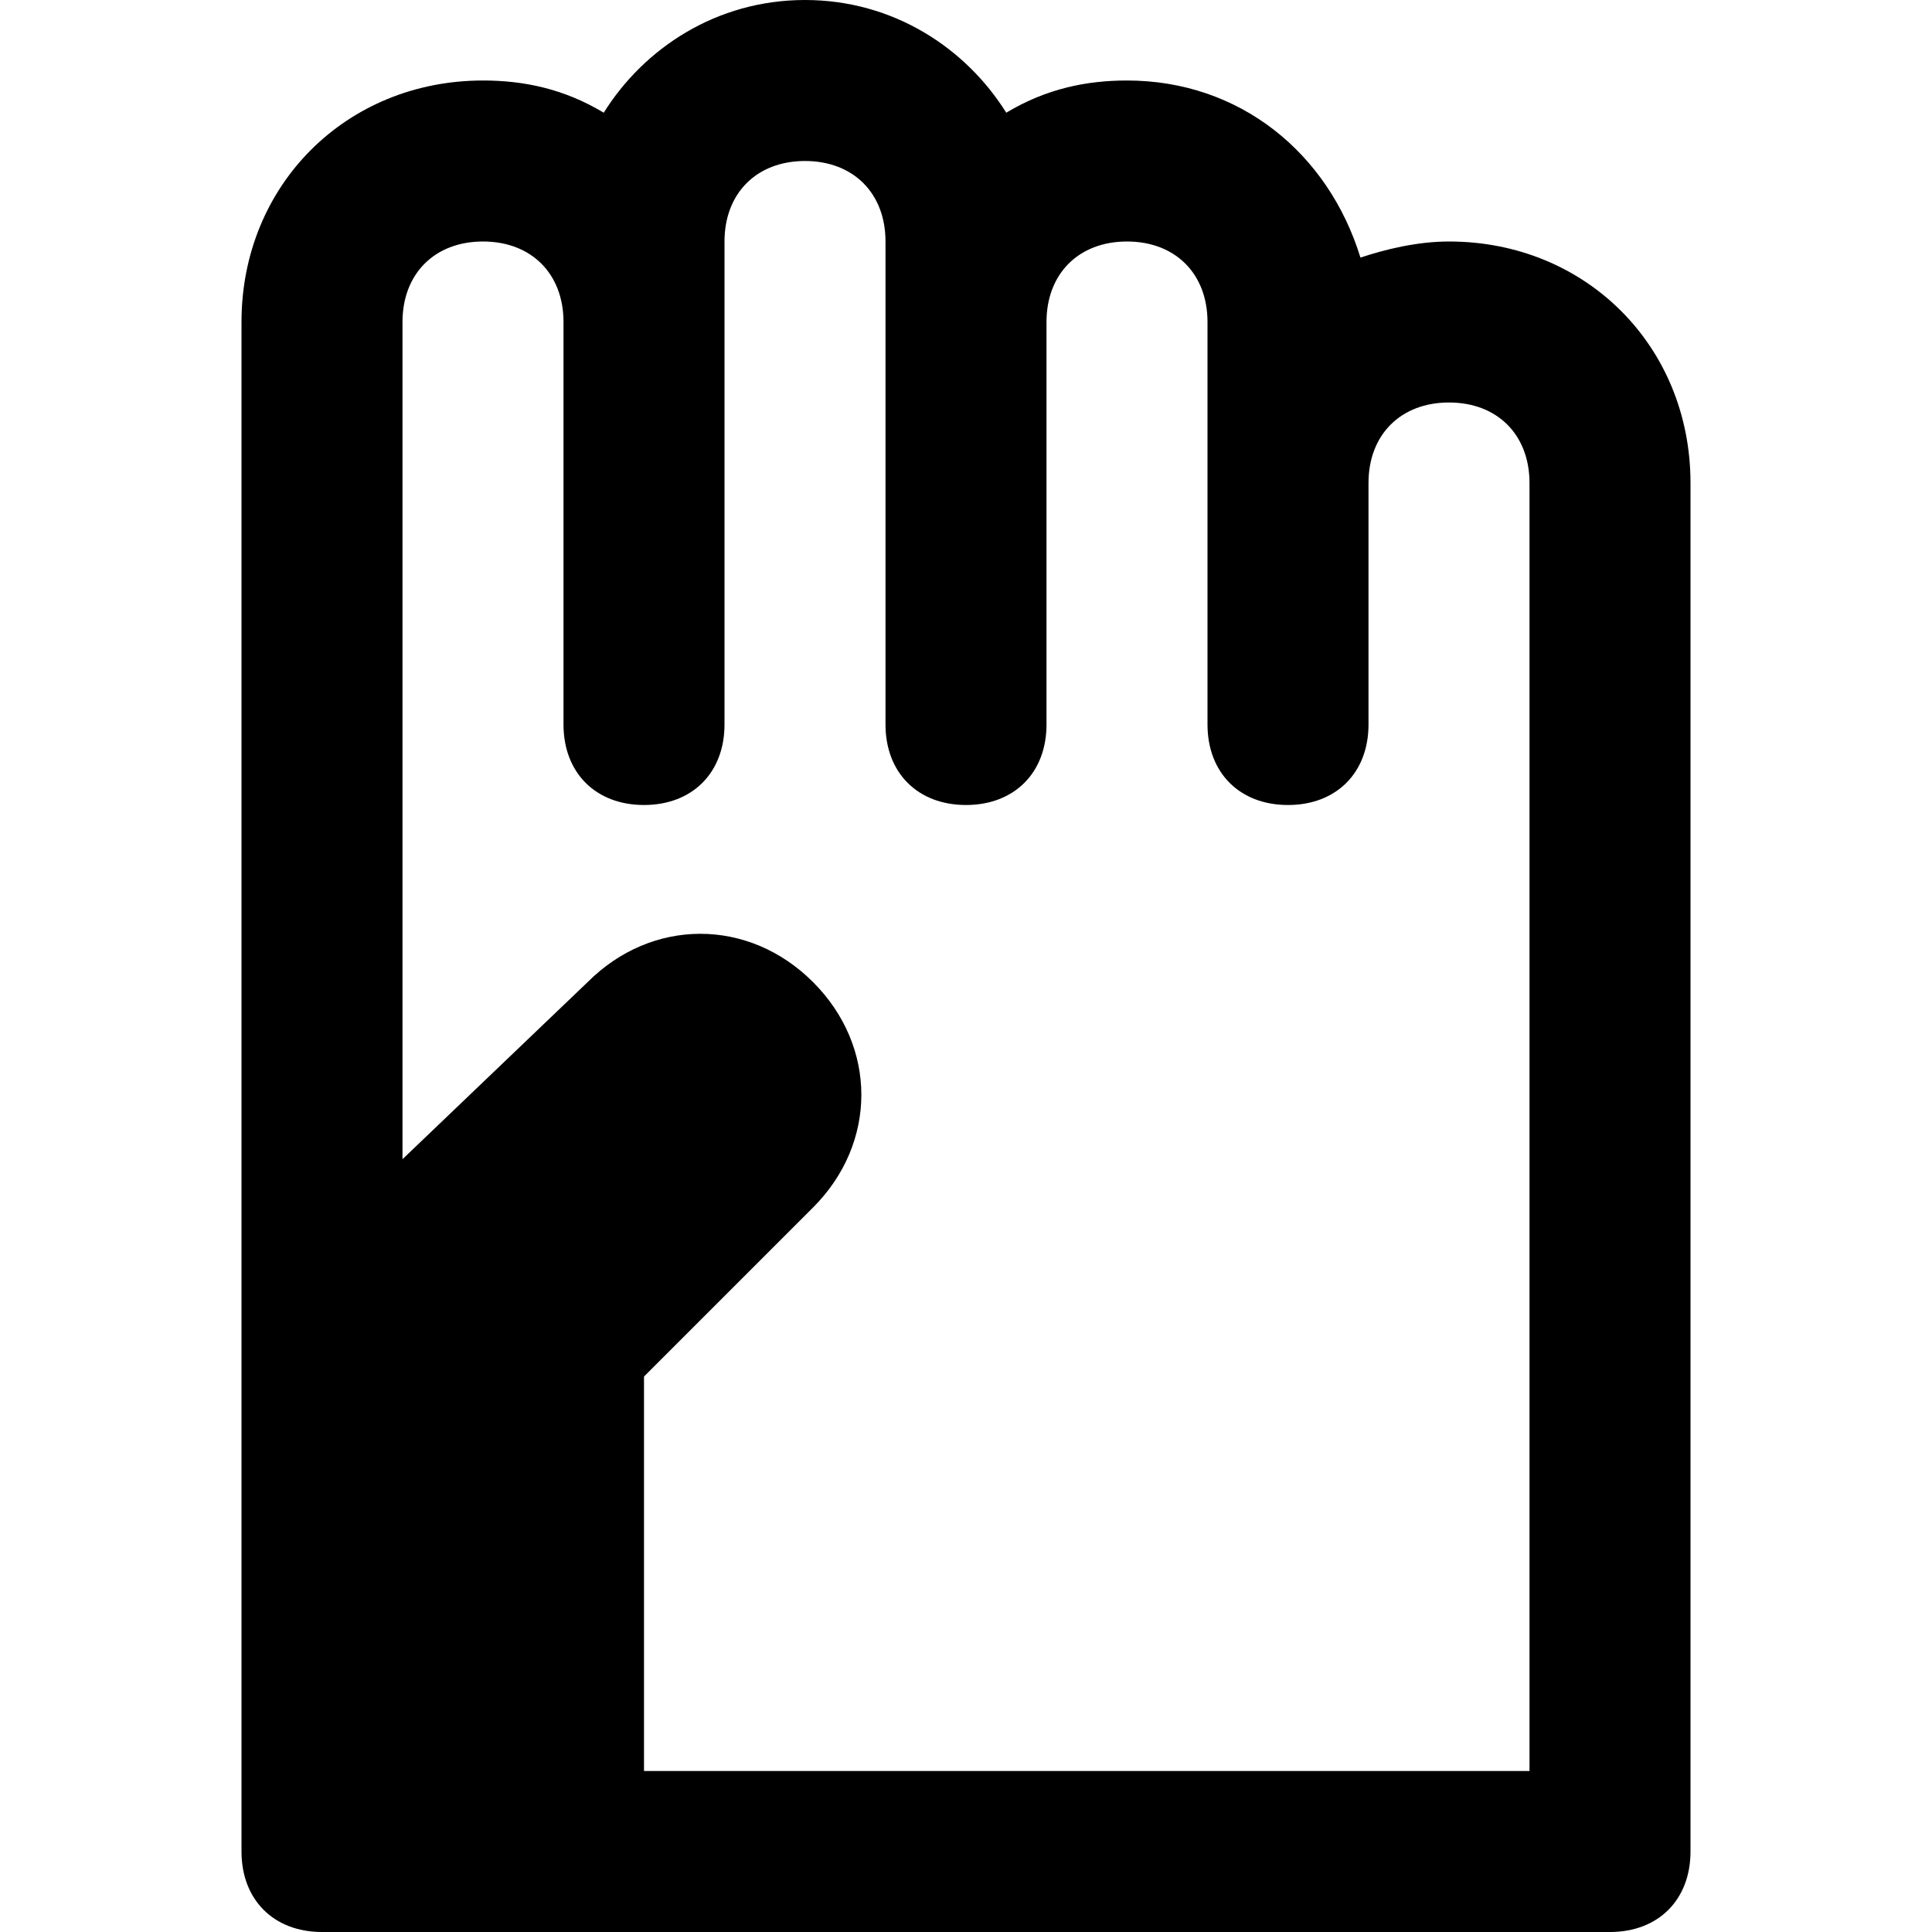 <svg id="nc_icon" xmlns="http://www.w3.org/2000/svg" xmlns:xlink="http://www.w3.org/1999/xlink" x="0px" y="0px" viewBox="0 0 24 24"><g >
<path fill="currentColor" d="M18,3c-0.4,0-0.8,0.1-1.1,0.2C16.5,1.9,15.4,1,14,1c-0.5,0-1,0.1-1.5,0.4C12,0.6,11.1,0,10,0S8,0.6,7.5,1.4&#10;&#9;C7,1.1,6.5,1,6,1C4.3,1,3,2.3,3,4v19c0,0.6,0.4,1,1,1h16c0.6,0,1-0.4,1-1V6C21,4.3,19.7,3,18,3z M19,22H8v-4.9l2.1-2.1&#10;&#9;c0.8-0.8,0.8-2,0-2.8c-0.8-0.8-2-0.8-2.8,0L5,14.4V4c0-0.6,0.4-1,1-1s1,0.4,1,1v5c0,0.6,0.4,1,1,1s1-0.4,1-1V4V3c0-0.6,0.4-1,1-1&#10;&#9;s1,0.4,1,1v1v5c0,0.6,0.4,1,1,1s1-0.4,1-1V4c0-0.6,0.4-1,1-1s1,0.4,1,1v1v1v3c0,0.6,0.4,1,1,1s1-0.4,1-1V6c0-0.6,0.4-1,1-1&#10;&#9;s1,0.4,1,1V22z"/>
</g></svg>